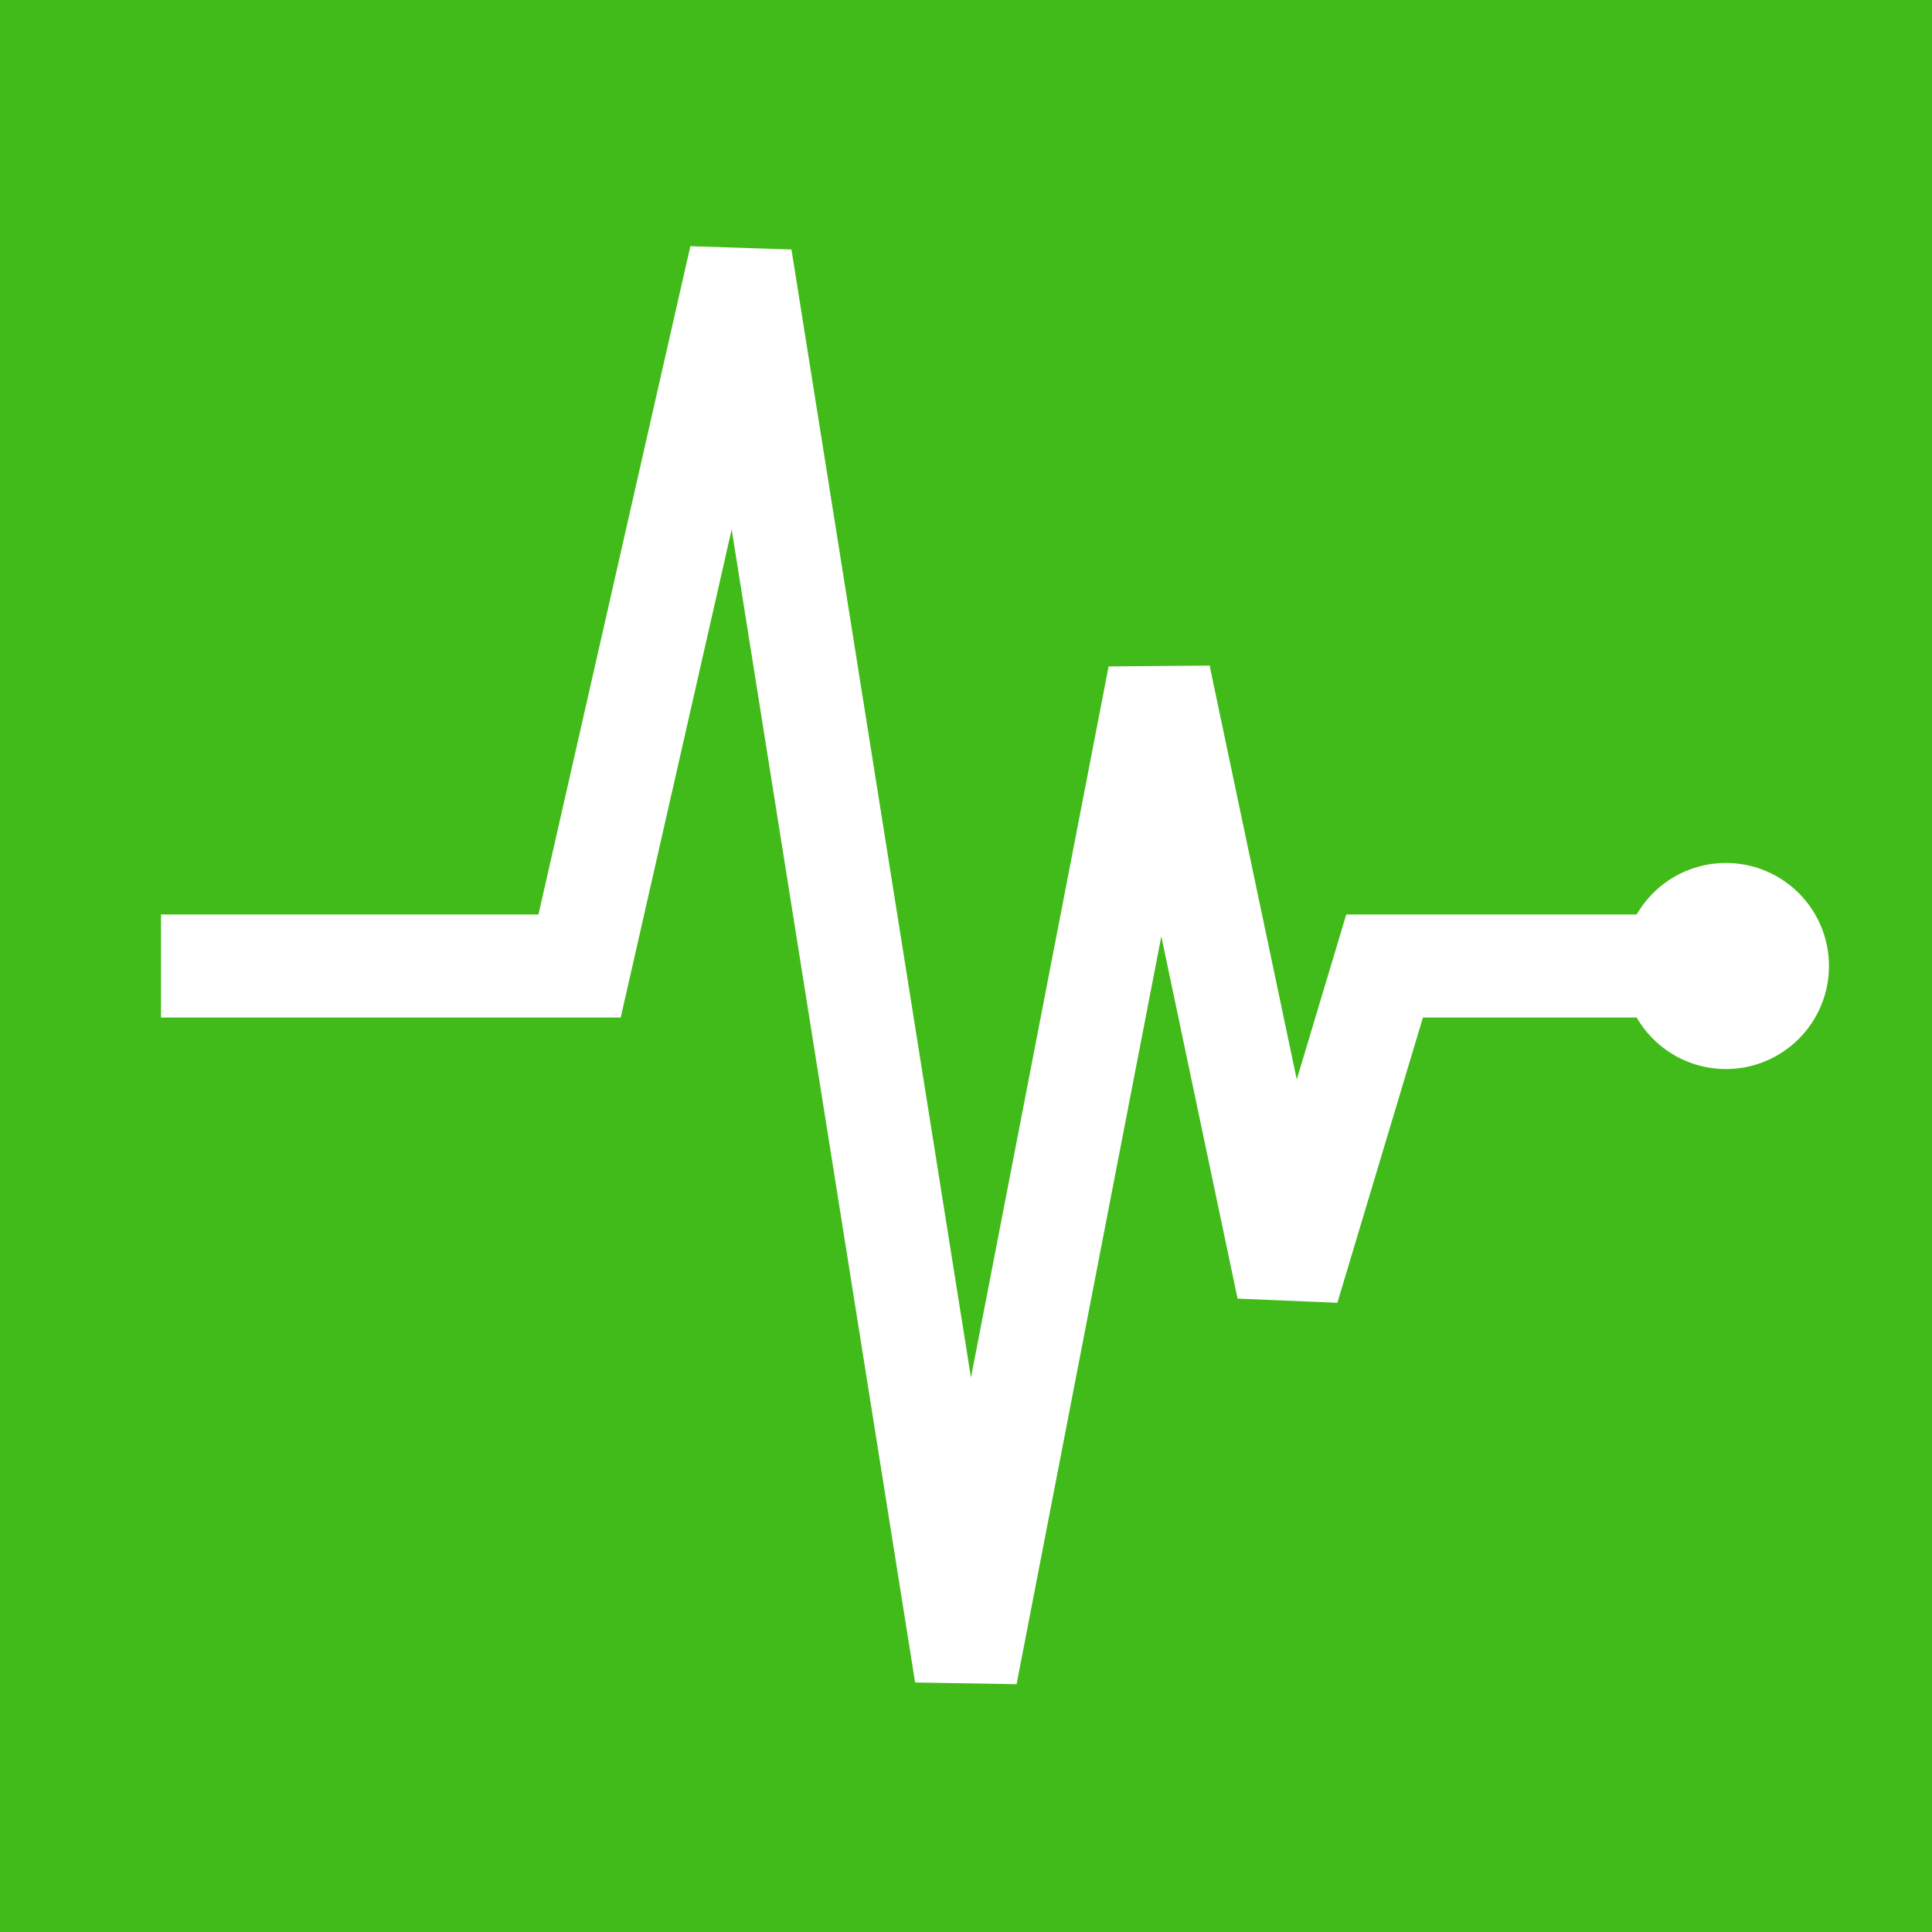 <svg width="300" height="300" xmlns="http://www.w3.org/2000/svg">
 <!-- Created with SVG-edit - http://svg-edit.googlecode.com/ -->
 <g>
  <title>Layer 1</title>
  <path id="background" d="M 0 0 H 300 V 300 H 0 Z" fill="#41bb19" />
  <path id="34circle" d="
  	M 25 150 
  	H 90
  	L 115 40
  	L 150 260
  	L 180 105
  	L 200 200
  	L 215 150
  	H 265
  " stroke-width="16" stroke="#ffffff" fill="none"/>
	<circle cx="268" cy="150" r="16" fill="#FFFFFF" />  
 </g>
</svg>
